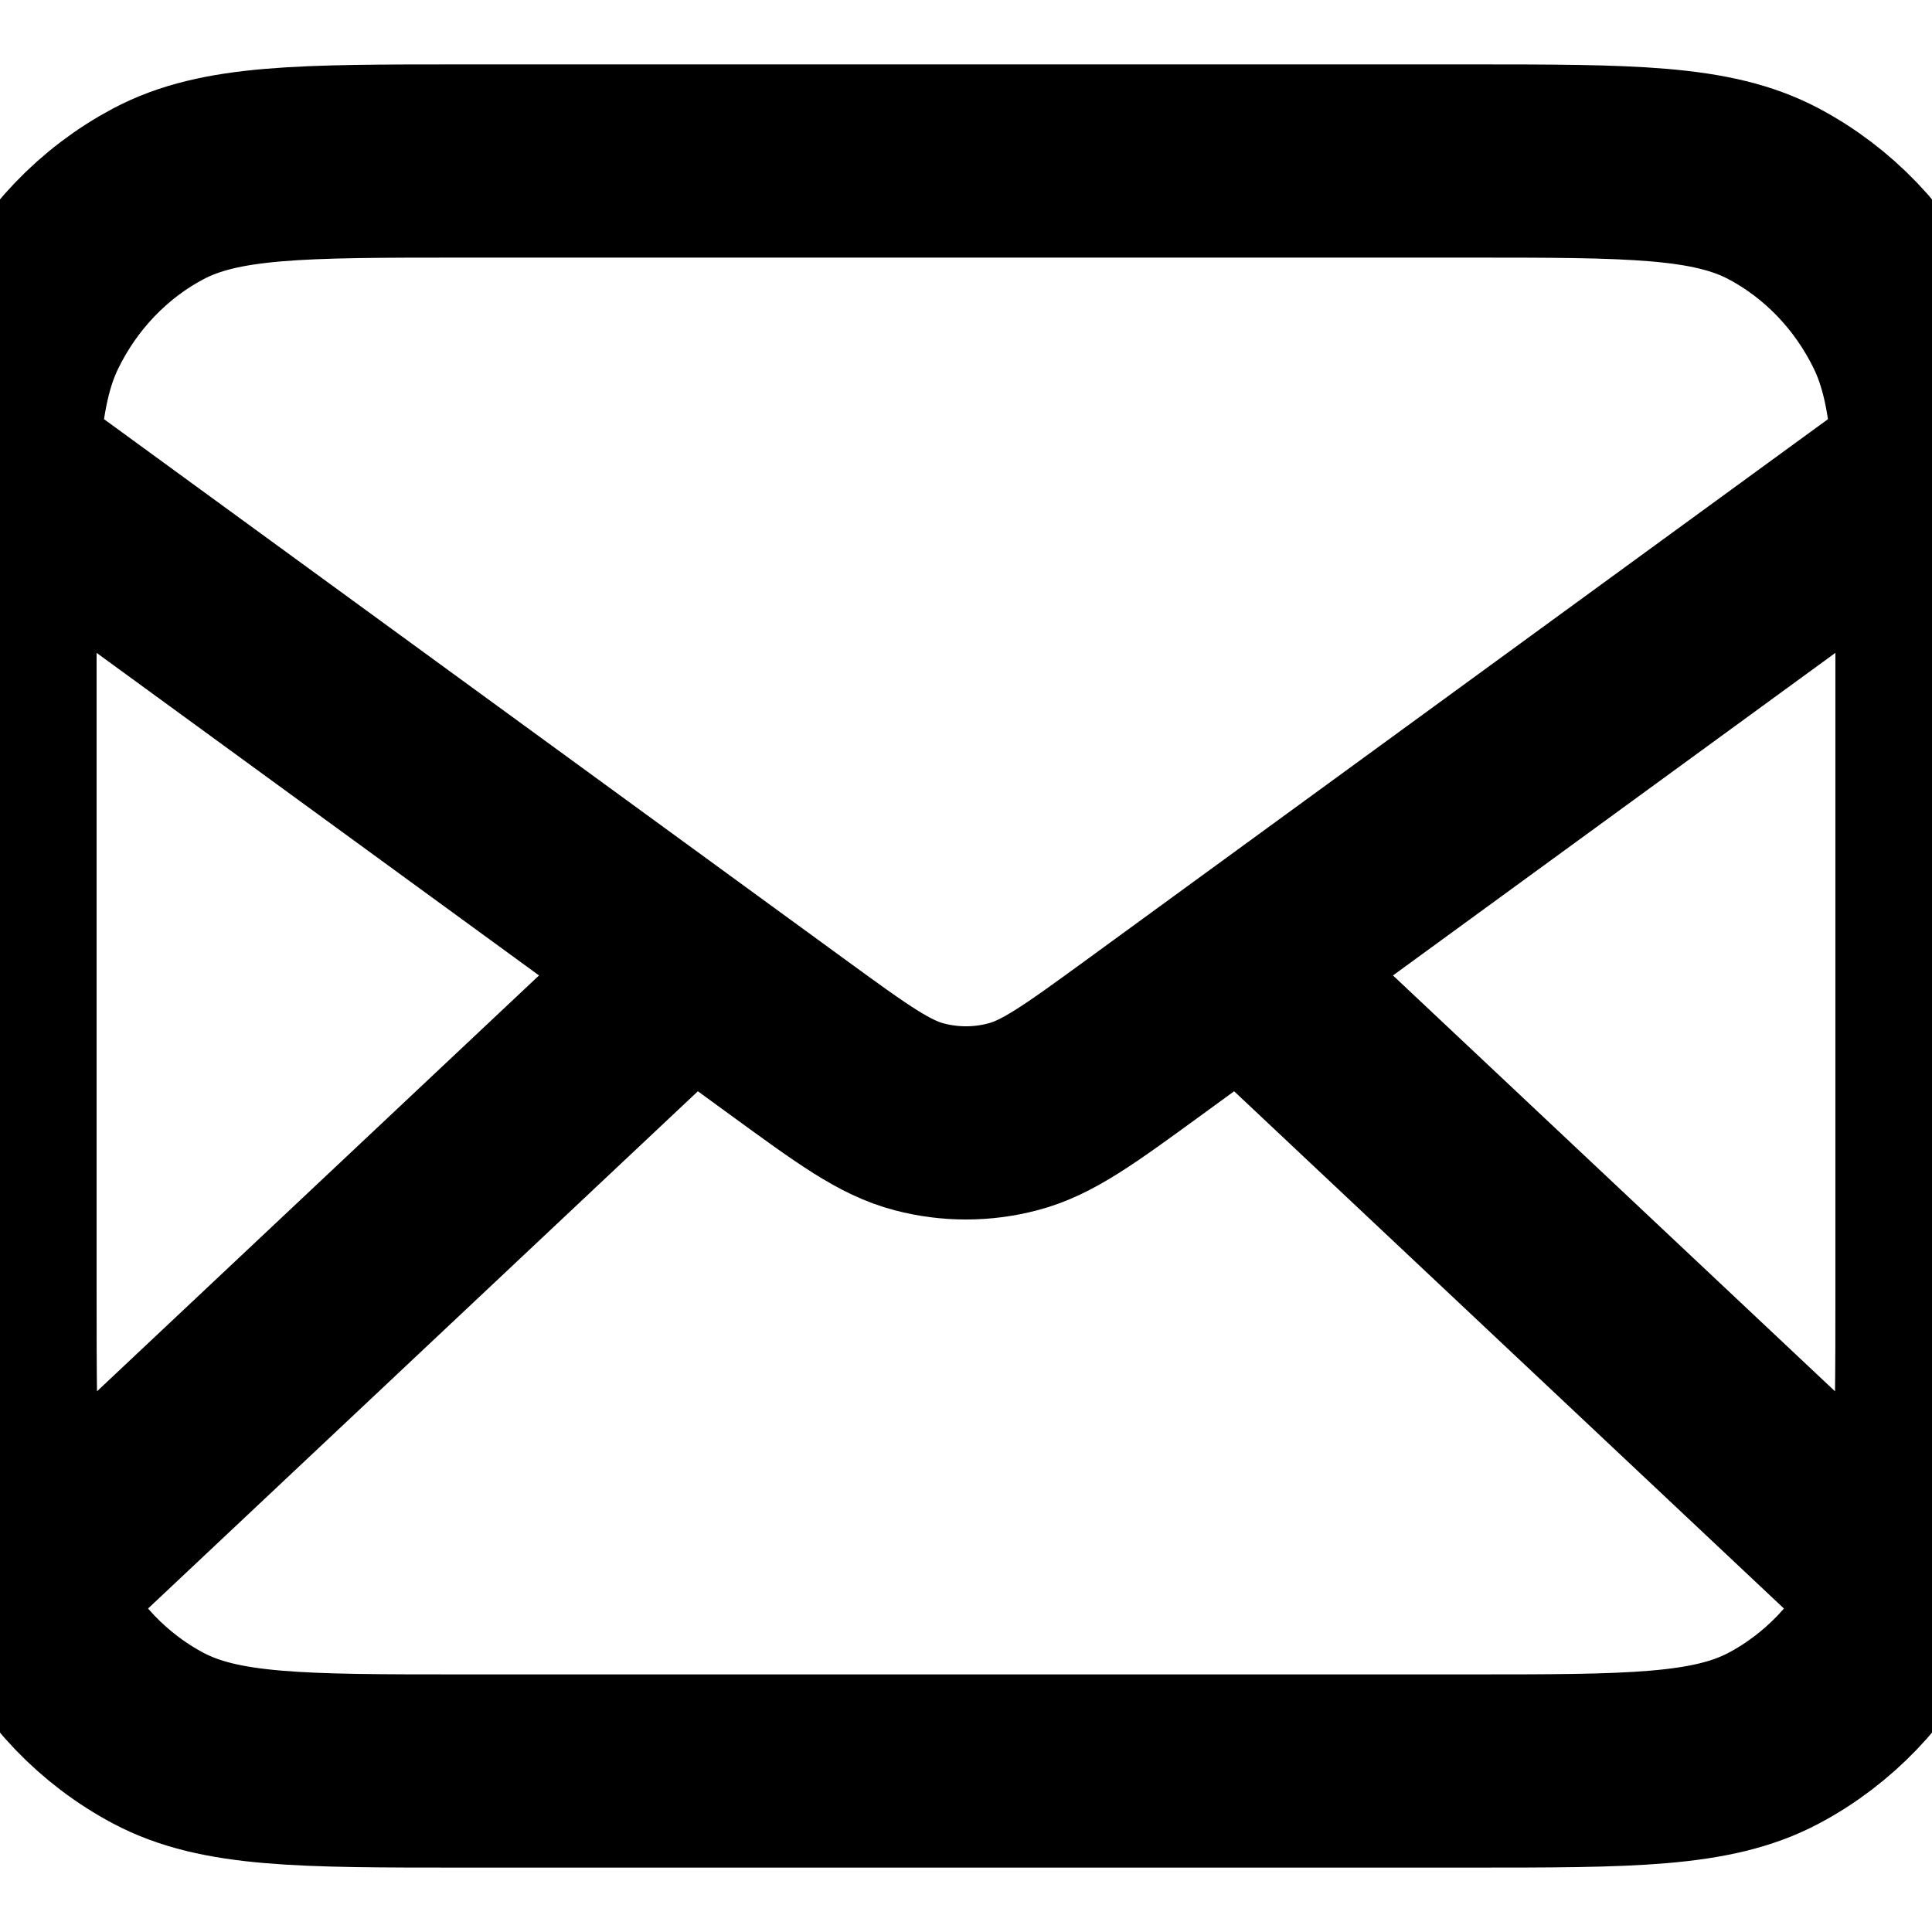 <?xml version="1.0" encoding="UTF-8"?>
<svg width="12px" height="12px" viewBox="0 0 12 12" version="1.1" xmlns="http://www.w3.org/2000/svg" xmlns:xlink="http://www.w3.org/1999/xlink">
    <title>Group</title>
    <g id="Final-app" stroke="none" stroke-width="1" fill="none" fill-rule="evenodd">
        <g id="Cemetery-Expanded" transform="translate(-116, -154)">
            <g id="Group-6" transform="translate(104, 144)">
                <g id="Group" transform="translate(12, 10)">
                    <g id="mail-02" transform="translate(0, 1)" stroke="#000000" stroke-linecap="round" stroke-linejoin="round" stroke-width="1.2">
                        <path d="M11.7,8.75 L7.714,5 M4.286,5 L0.3,8.75 M0,1.875 L4.899,5.447 C5.296,5.736 5.494,5.881 5.71,5.937 C5.9,5.987 6.1,5.987 6.29,5.937 C6.506,5.881 6.704,5.736 7.101,5.447 L12,1.875 M2.88,10 L9.12,10 C10.128,10 10.632,10 11.017,9.796 C11.356,9.616 11.631,9.329 11.804,8.976 C12,8.575 12,8.05 12,7 L12,3 C12,1.95 12,1.425 11.804,1.024 C11.631,0.671 11.356,0.384 11.017,0.204 C10.632,0 10.128,0 9.12,0 L2.88,0 C1.872,0 1.368,0 0.983,0.204 C0.644,0.384 0.369,0.671 0.196,1.024 C0,1.425 0,1.95 0,3 L0,7 C0,8.05 0,8.575 0.196,8.976 C0.369,9.329 0.644,9.616 0.983,9.796 C1.368,10 1.872,10 2.88,10 Z" id="Shape"></path>
                    </g>
                    <rect id="Rectangle" x="0" y="0" width="12" height="12"></rect>
                </g>
            </g>
        </g>
    </g>
</svg>